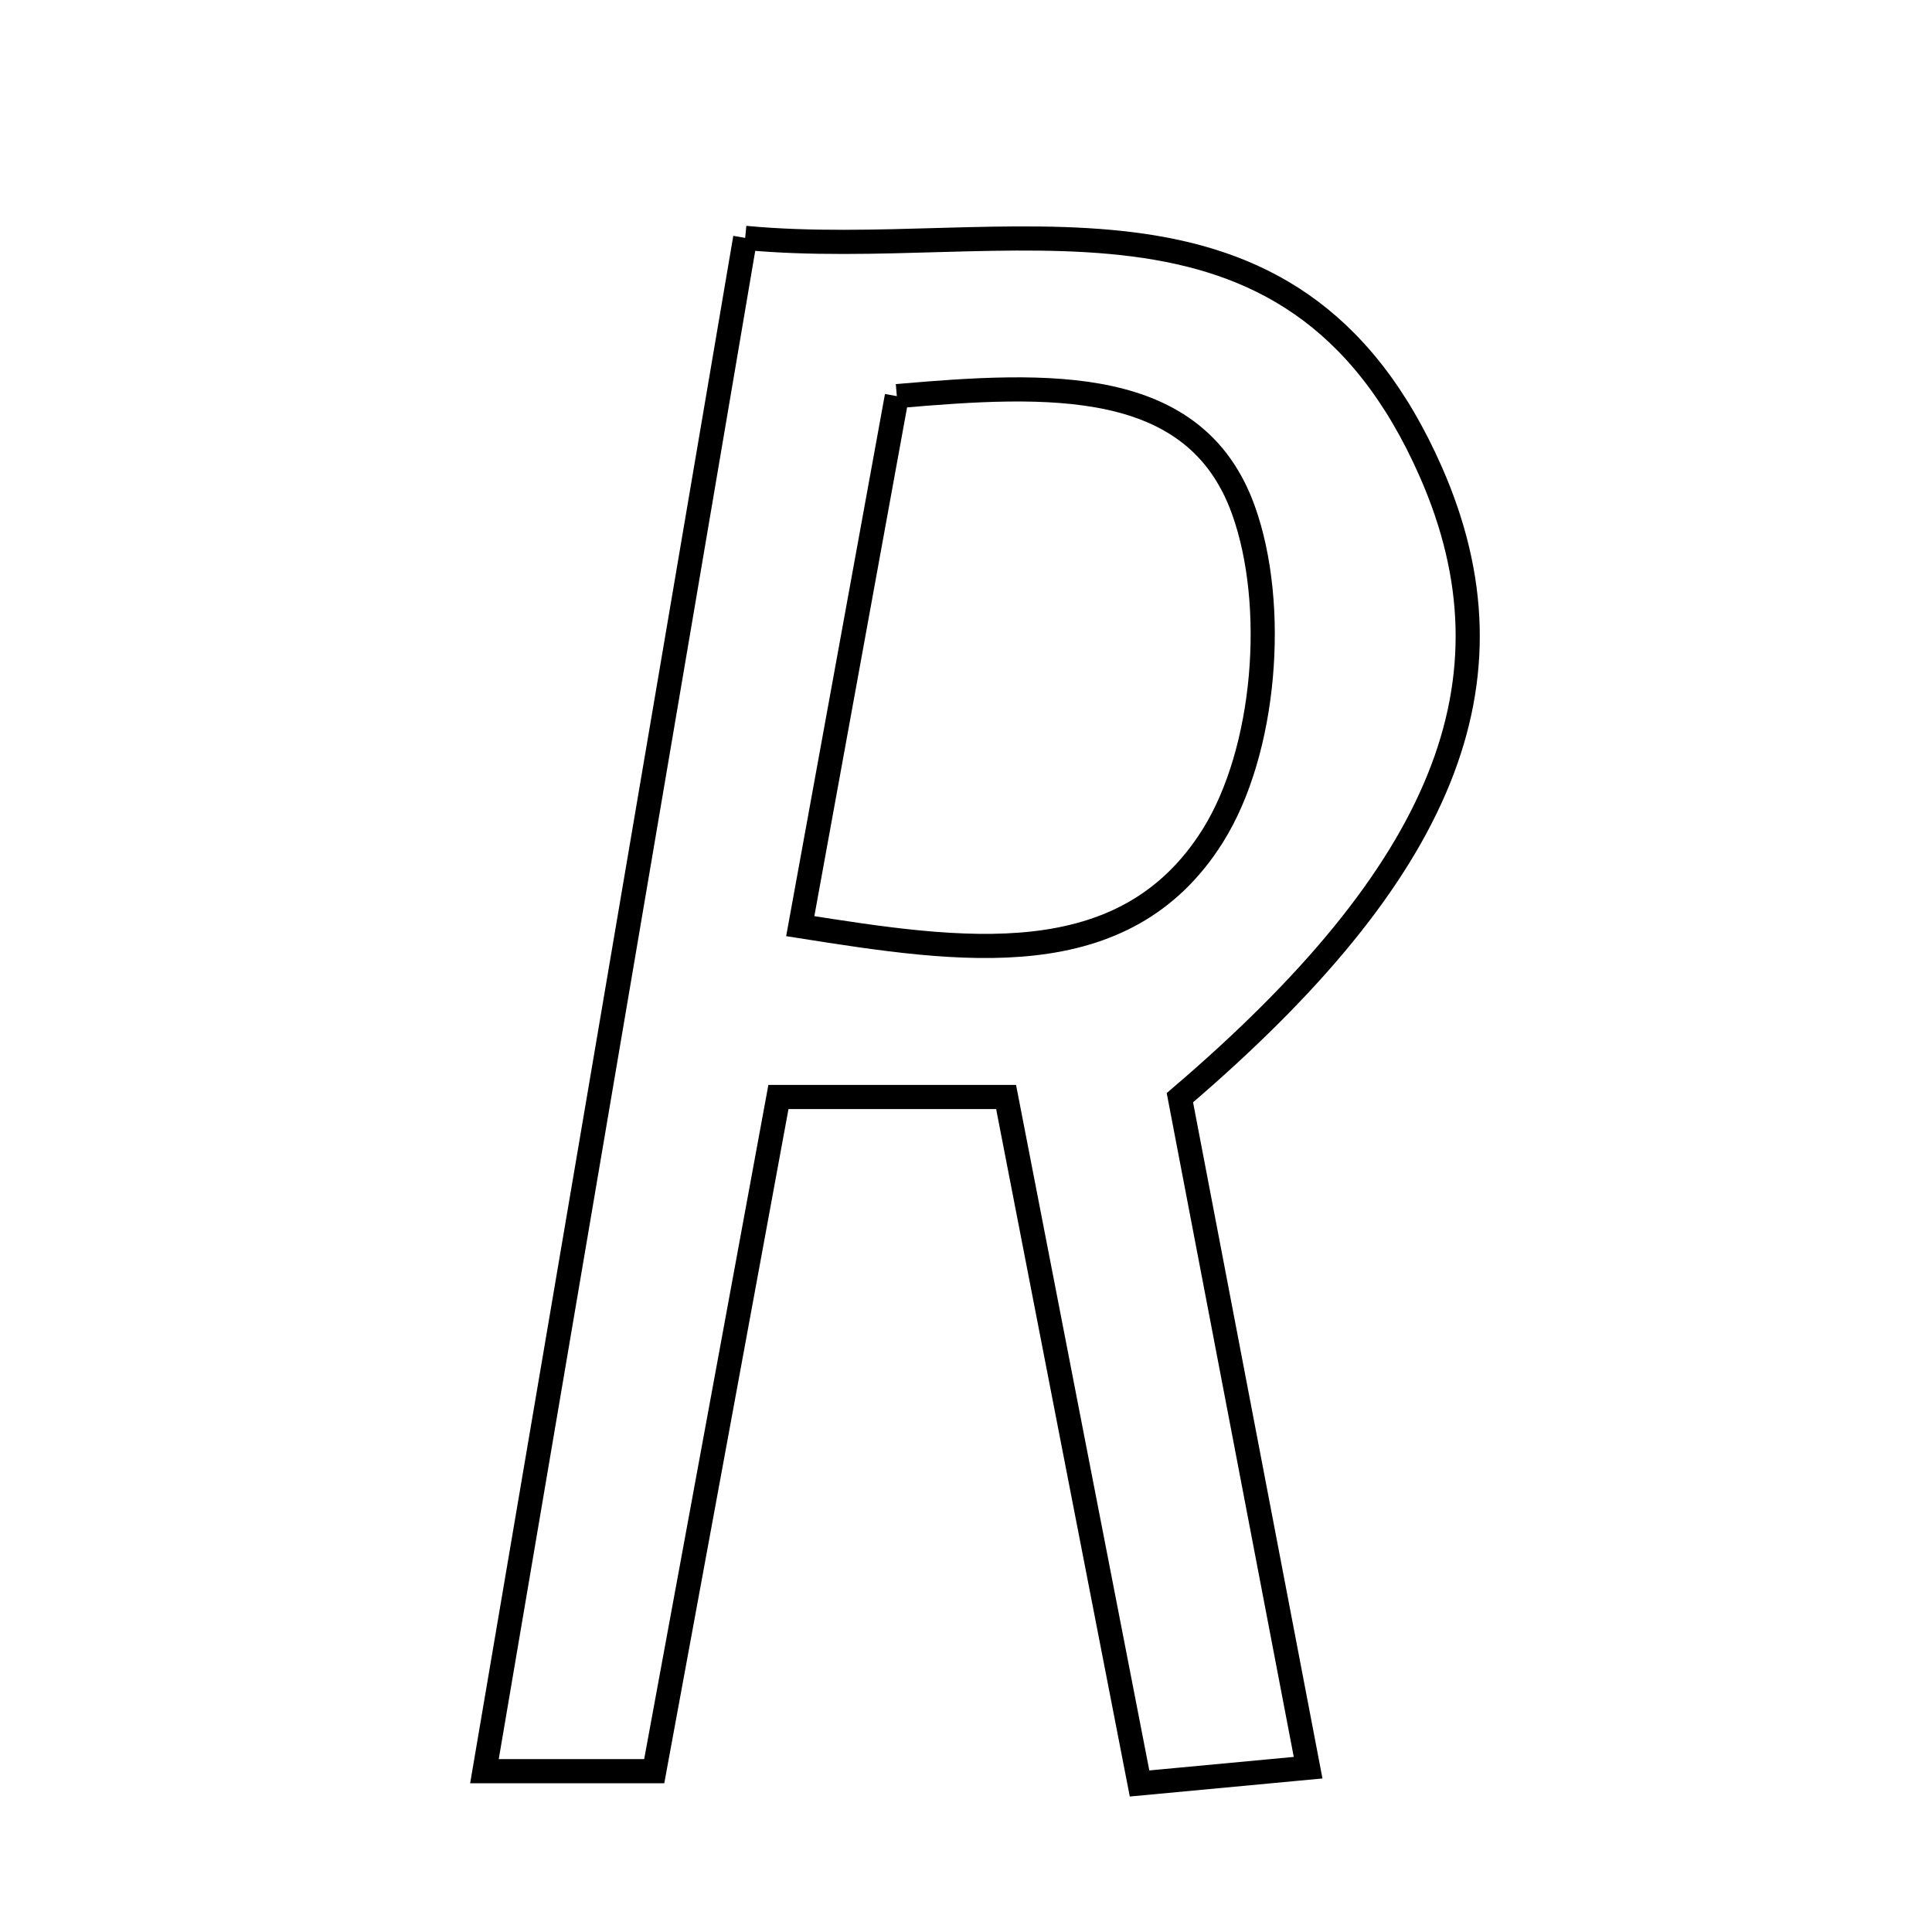 <svg xmlns="http://www.w3.org/2000/svg" viewBox="0.0 0.0 24.0 24.0" height="200px" width="200px"><path fill="none" stroke="black" stroke-width=".3" stroke-opacity="1.0"  filling="0" d="M9.257 2.955 C12.501 3.26 16.034 1.897 17.777 5.868 C18.917 8.467 17.932 10.839 14.657 13.636 C15.168 16.306 15.693 19.045 16.25 21.959 C15.559 22.024 14.943 22.081 14.156 22.155 C13.599 19.294 13.069 16.57 12.498 13.627 C11.441 13.627 10.685 13.627 9.67 13.627 C9.16 16.395 8.659 19.116 8.127 22.002 C7.489 22.002 6.882 22.002 6.018 22.002 C7.102 15.627 8.163 9.389 9.257 2.955"></path>
<path fill="none" stroke="black" stroke-width=".3" stroke-opacity="1.0"  filling="0" d="M11.141 4.921 C13.038 4.755 14.847 4.672 15.445 6.333 C15.871 7.516 15.725 9.331 15.066 10.382 C13.968 12.134 11.943 11.821 9.941 11.505 C10.346 9.283 10.723 7.217 11.141 4.921"></path></svg>